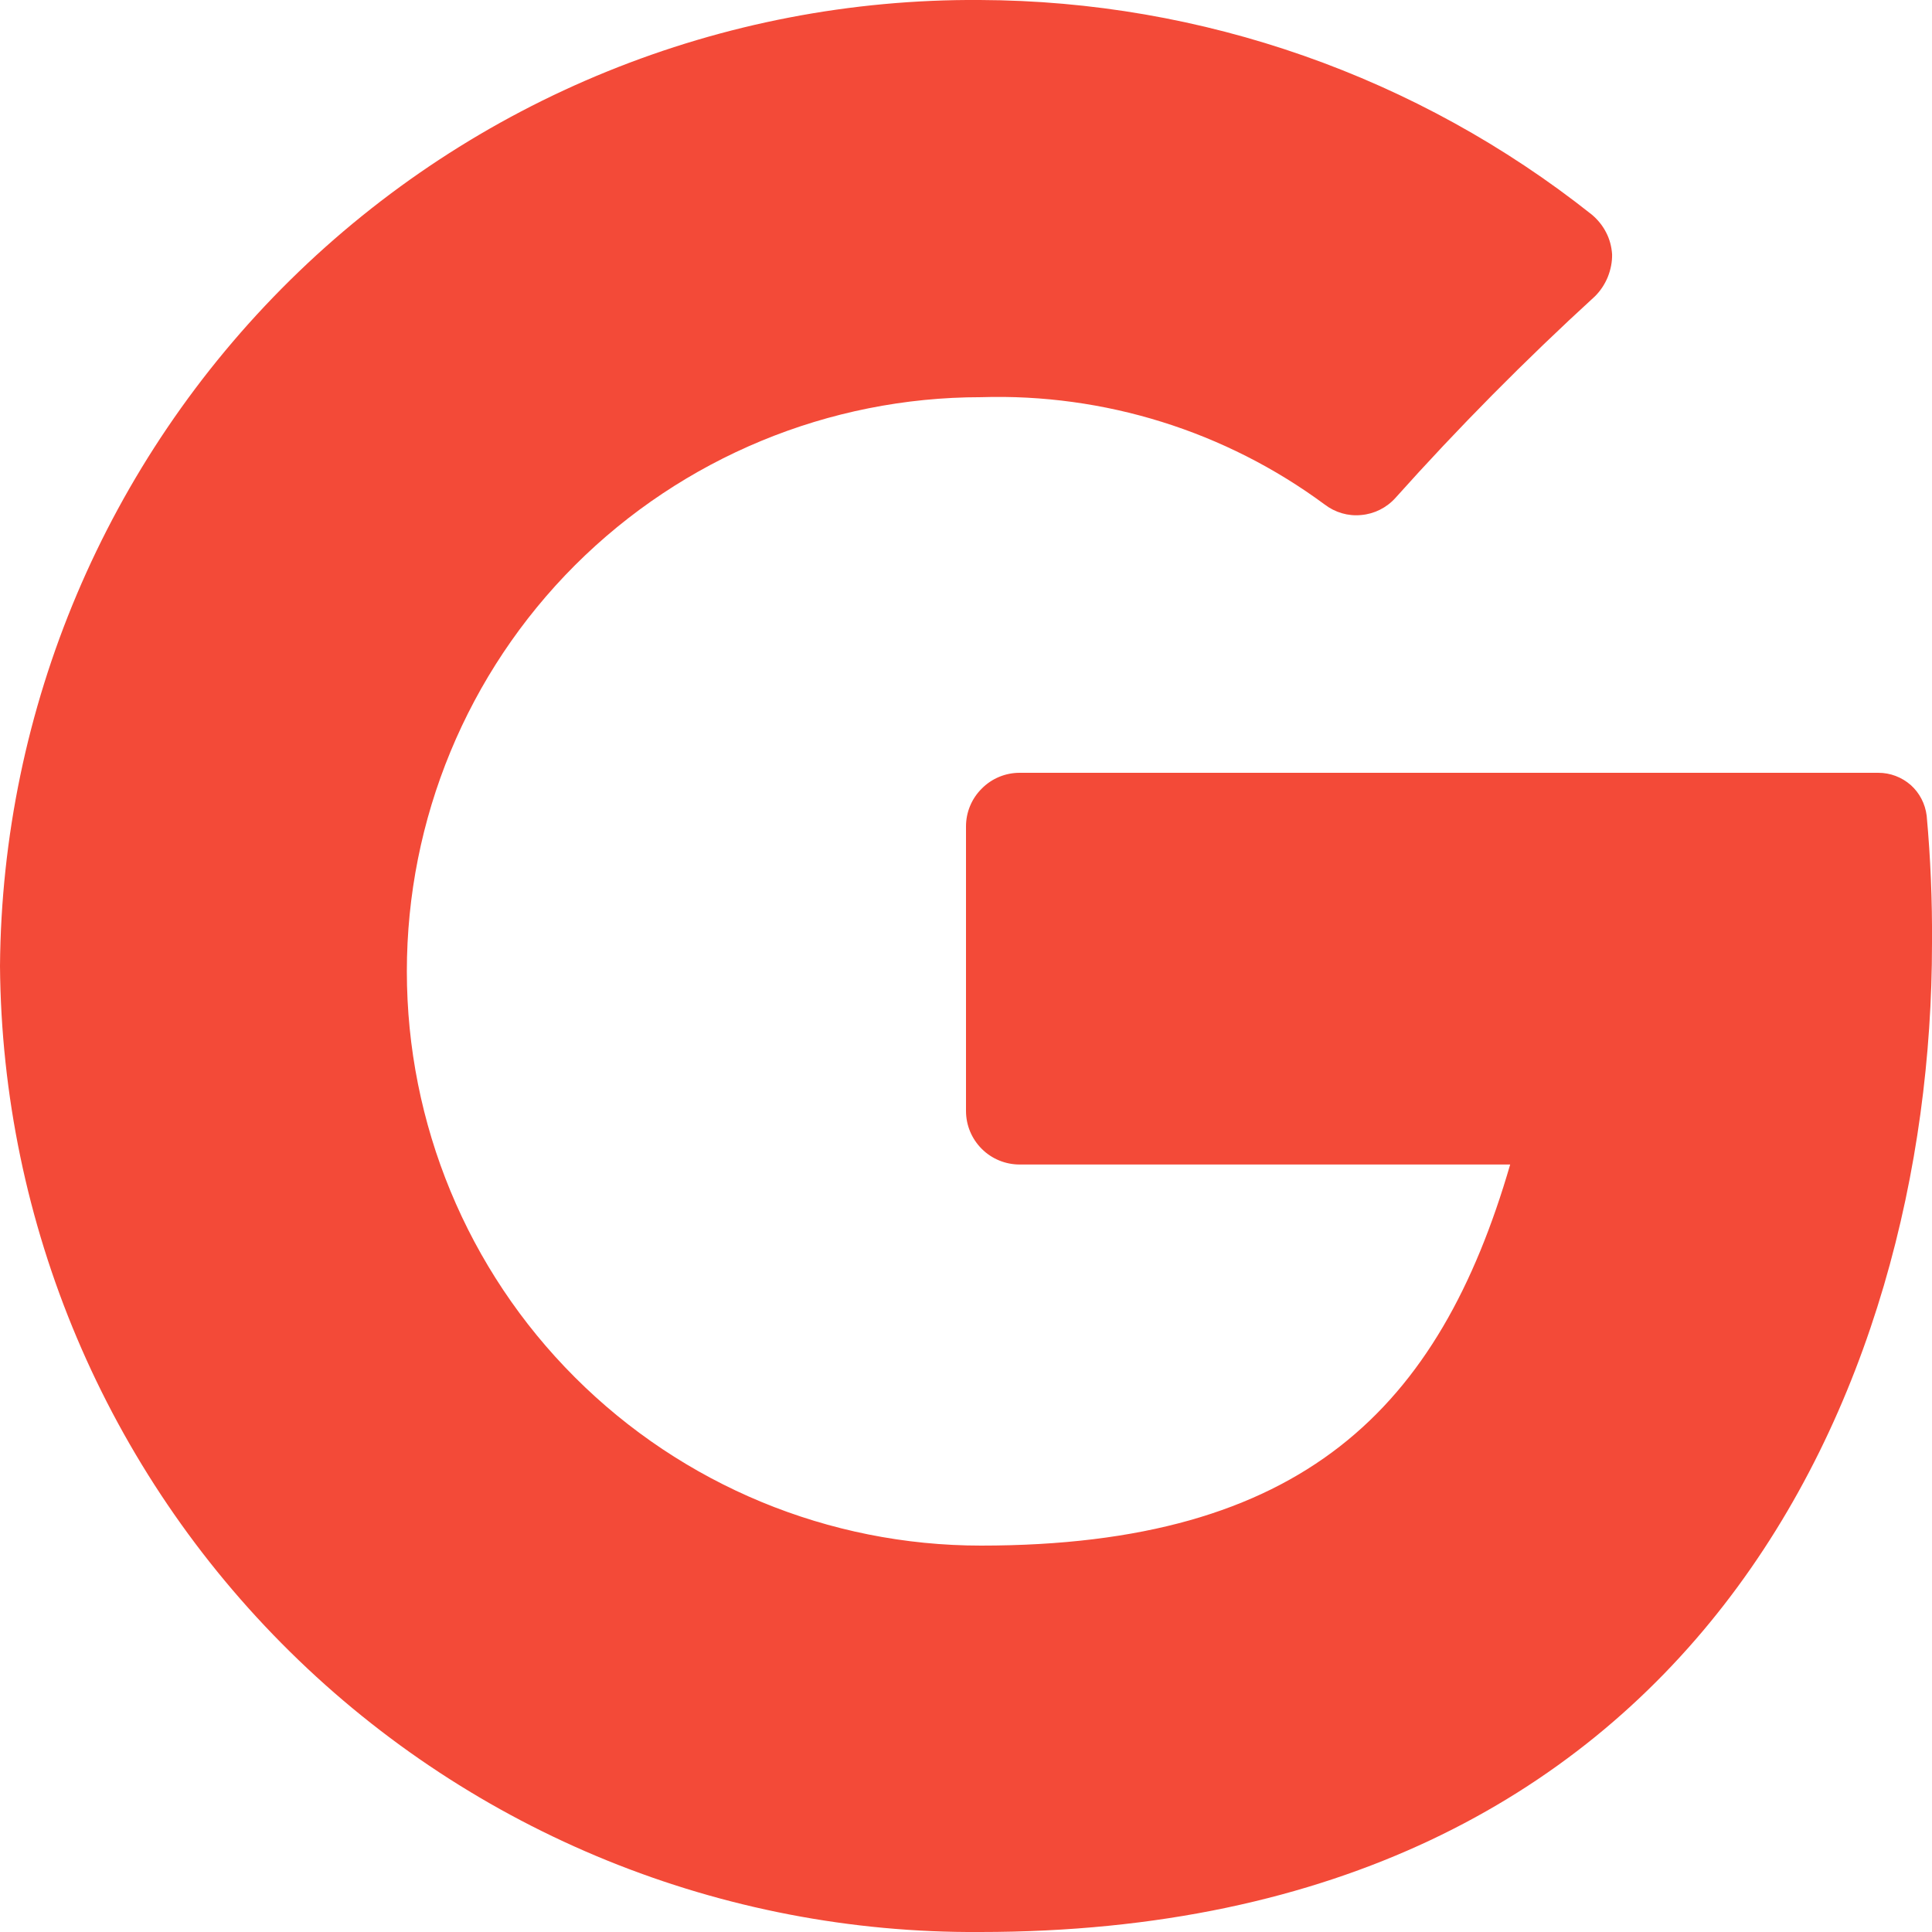 <svg width="12" height="12" viewBox="0 0 12 12" fill="none" xmlns="http://www.w3.org/2000/svg">
<path fill-rule="evenodd" clip-rule="evenodd" d="M12 5.86C12 8.627 10.527 12 6.087 12C4.484 12.011 2.943 11.385 1.802 10.26C0.66 9.135 0.012 7.603 0 6C0.012 4.398 0.66 2.866 1.802 1.74C2.943 0.615 4.484 -0.011 6.087 0C7.467 0.005 8.806 0.475 9.887 1.333C9.924 1.364 9.954 1.401 9.976 1.444C9.998 1.486 10.01 1.533 10.013 1.58C10.014 1.628 10.004 1.676 9.986 1.721C9.968 1.765 9.941 1.806 9.907 1.84C9.473 2.237 9.059 2.655 8.667 3.093C8.612 3.154 8.536 3.192 8.454 3.199C8.373 3.207 8.292 3.183 8.227 3.133C7.611 2.678 6.859 2.443 6.093 2.467C5.147 2.467 4.24 2.843 3.571 3.511C2.902 4.18 2.527 5.088 2.527 6.033C2.527 6.979 2.902 7.887 3.571 8.555C4.24 9.224 5.147 9.6 6.093 9.6C8.093 9.6 8.94 8.747 9.38 7.233H6.333C6.245 7.233 6.16 7.198 6.098 7.136C6.035 7.073 6 6.989 6 6.9V5.133C6 5.045 6.035 4.96 6.098 4.898C6.16 4.835 6.245 4.8 6.333 4.8H11.667C11.741 4.8 11.812 4.827 11.868 4.876C11.923 4.925 11.958 4.993 11.967 5.067C11.991 5.33 12.002 5.595 12 5.86Z" fill="#F34A38"/>
</svg>
